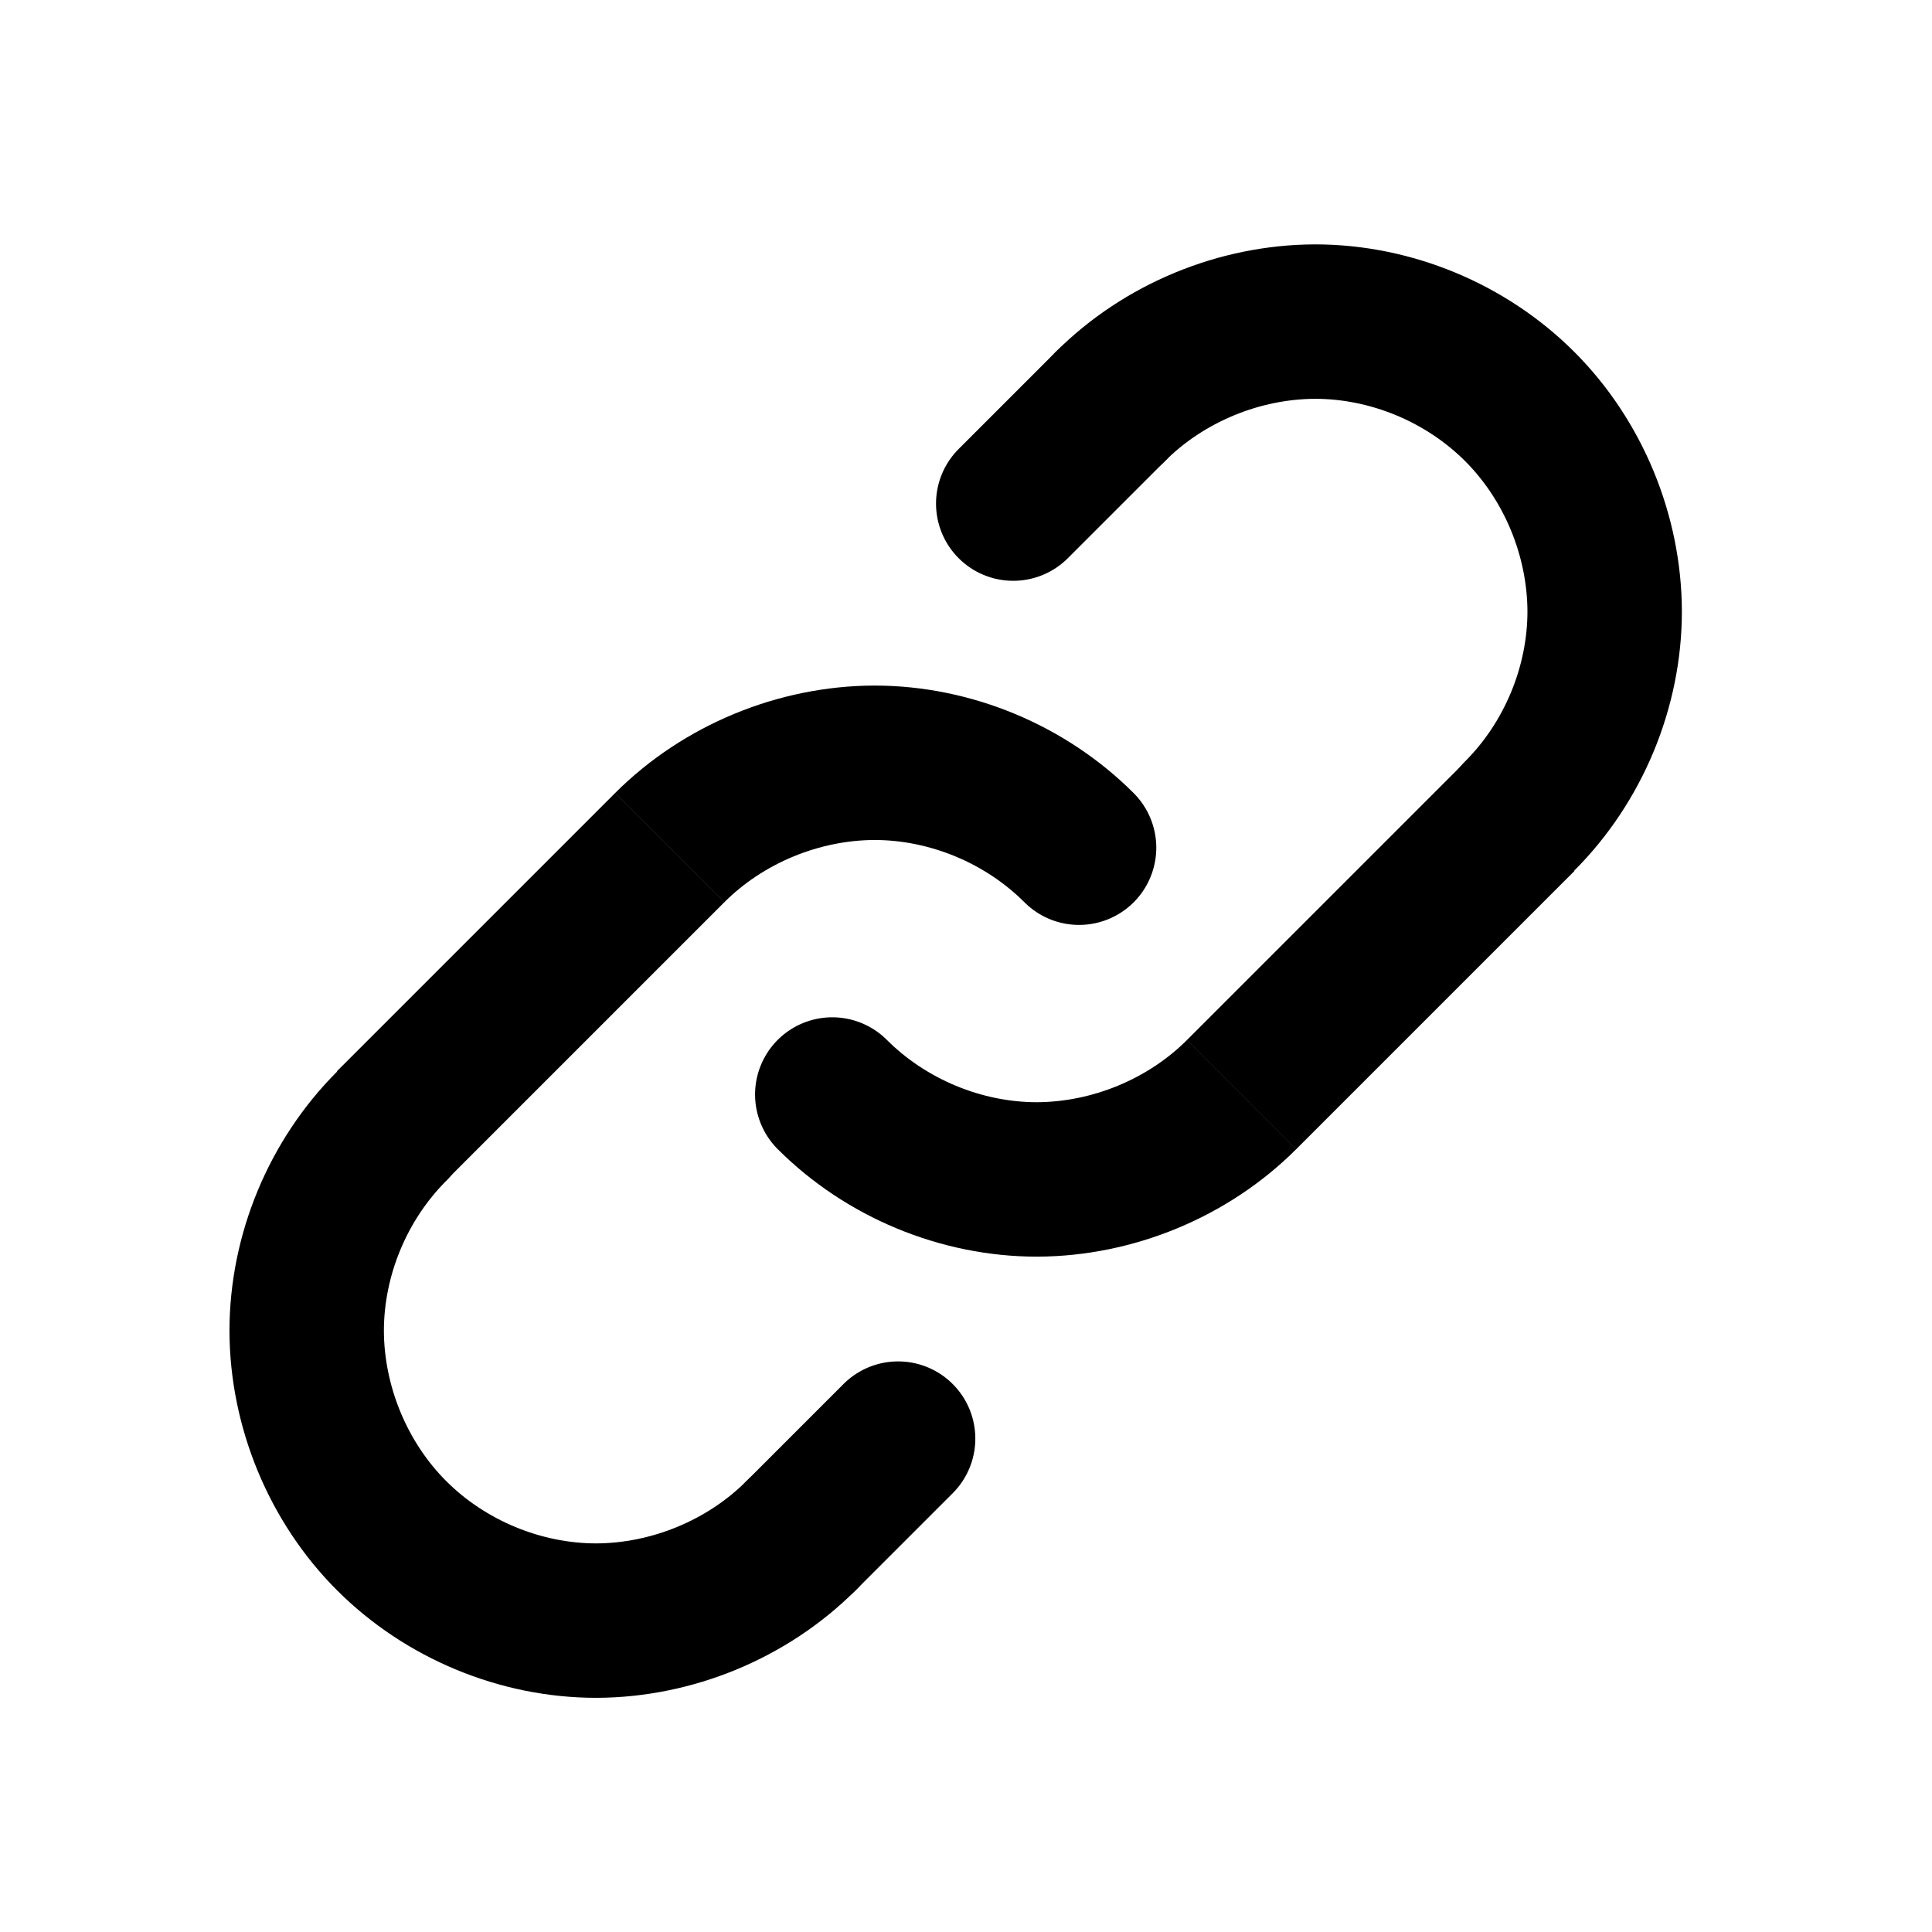 <?xml version="1.0" encoding="UTF-8" standalone="no"?>
<svg
   xmlns:dc="http://purl.org/dc/elements/1.1/"
   xmlns:cc="http://creativecommons.org/ns#"
   xmlns:rdf="http://www.w3.org/1999/02/22-rdf-syntax-ns#"
   xmlns:svg="http://www.w3.org/2000/svg"
   xmlns="http://www.w3.org/2000/svg"
   xmlns:sodipodi="http://sodipodi.sourceforge.net/DTD/sodipodi-0.dtd"
   xmlns:inkscape="http://www.inkscape.org/namespaces/inkscape"
   width="20"
   height="20"
   viewBox="0 0 5.292 5.292"
   version="1.1"
   id="svg324"
   inkscape:version="1.0.1 (3bc2e813f5, 2020-09-07)"
   sodipodi:docname="link.svg">
  <defs
     id="defs318">
    <inkscape:path-effect
       effect="spiro"
       id="path-effect2384"
       is_visible="true"
       lpeversion="1" />
    <inkscape:path-effect
       effect="spiro"
       id="path-effect2382"
       is_visible="true"
       lpeversion="1" />
    <inkscape:path-effect
       effect="spiro"
       id="path-effect2282"
       is_visible="true"
       lpeversion="1" />
    <inkscape:path-effect
       effect="spiro"
       id="path-effect2280"
       is_visible="true"
       lpeversion="1" />
    <inkscape:path-effect
       effect="spiro"
       id="path-effect2223"
       is_visible="true"
       lpeversion="1" />
    <inkscape:path-effect
       effect="spiro"
       id="path-effect2221"
       is_visible="true"
       lpeversion="1" />
    <inkscape:path-effect
       effect="spiro"
       id="path-effect2145"
       is_visible="true"
       lpeversion="1" />
    <inkscape:path-effect
       effect="spiro"
       id="path-effect2112"
       is_visible="true"
       lpeversion="1" />
    <inkscape:path-effect
       effect="spiro"
       id="path-effect2083"
       is_visible="true"
       lpeversion="1" />
    <inkscape:path-effect
       effect="spiro"
       id="path-effect1518"
       is_visible="true"
       lpeversion="1" />
    <inkscape:path-effect
       effect="spiro"
       id="path-effect1514"
       is_visible="true"
       lpeversion="1" />
    <inkscape:path-effect
       effect="spiro"
       id="path-effect1510"
       is_visible="true"
       lpeversion="1" />
    <inkscape:path-effect
       effect="spiro"
       id="path-effect1506"
       is_visible="true"
       lpeversion="1" />
    <inkscape:path-effect
       effect="spiro"
       id="path-effect1502"
       is_visible="true"
       lpeversion="1" />
    <inkscape:path-effect
       effect="spiro"
       id="path-effect1498"
       is_visible="true"
       lpeversion="1" />
    <inkscape:path-effect
       effect="spiro"
       id="path-effect1494"
       is_visible="true"
       lpeversion="1" />
    <inkscape:path-effect
       effect="spiro"
       id="path-effect1490"
       is_visible="true"
       lpeversion="1" />
    <clipPath
       clipPathUnits="userSpaceOnUse"
       id="clipPath2155">
      <rect
         style="opacity:1;fill:#0488d4;fill-opacity:1;stroke-width:0.337;stroke-linecap:round;stroke-miterlimit:4;stroke-dasharray:none"
         id="rect2157"
         height="1.058"
         x="0"
         y="1.005"
         width="1.217"
         d="M 0,1.005 H 1.217 V 2.064 H 0 Z" />
    </clipPath>
    <clipPath
       clipPathUnits="userSpaceOnUse"
       id="clipPath2155-0">
      <rect
         style="opacity:1;fill:#0488d4;fill-opacity:1;stroke-width:0.337;stroke-linecap:round;stroke-miterlimit:4;stroke-dasharray:none"
         id="rect2157-8"
         height="1.058"
         x="0"
         y="1.005"
         width="1.217"
         d="M 0,1.005 H 1.217 V 2.064 H 0 Z" />
    </clipPath>
    <clipPath
       clipPathUnits="userSpaceOnUse"
       id="clipPath2155-1">
      <rect
         style="opacity:1;fill:#0488d4;fill-opacity:1;stroke-width:0.337;stroke-linecap:round;stroke-miterlimit:4;stroke-dasharray:none"
         id="rect2157-1"
         height="1.058"
         x="0"
         y="1.005"
         width="1.217"
         d="M 0,1.005 H 1.217 V 2.064 H 0 Z" />
    </clipPath>
    <clipPath
       clipPathUnits="userSpaceOnUse"
       id="clipPath2155-2">
      <rect
         style="opacity:1;fill:#0488d4;fill-opacity:1;stroke-width:0.337;stroke-linecap:round;stroke-miterlimit:4;stroke-dasharray:none"
         id="rect2157-0"
         height="1.058"
         x="0"
         y="1.005"
         width="1.217"
         d="M 0,1.005 H 1.217 V 2.064 H 0 Z" />
    </clipPath>
  </defs>
  <sodipodi:namedview
     id="base"
     pagecolor="#ffffff"
     bordercolor="#666666"
     borderopacity="1.0"
     inkscape:pageopacity="0.0"
     inkscape:pageshadow="2"
     inkscape:zoom="22.630715"
     inkscape:cx="10.279725"
     inkscape:cy="11.544457"
     inkscape:document-units="px"
     inkscape:current-layer="layer1"
     inkscape:document-rotation="0"
     showgrid="false"
     inkscape:pagecheckerboard="true"
     units="px"
     inkscape:window-width="1600"
     inkscape:window-height="877"
     inkscape:window-x="-8"
     inkscape:window-y="-8"
     inkscape:window-maximized="1" />
  <g
     inkscape:label="Calque 1"
     inkscape:groupmode="layer"
     id="layer1">
    <rect
       style="opacity:0;fill:#0488d4;stroke-width:0.265;stroke-linecap:round;stroke-miterlimit:4;stroke-dasharray:none;fill-opacity:1"
       id="rect2087"
       width="0.281"
       height="0.942"
       x="1.141"
       y="1.224" />
    <g
       id="g2396"
       transform="rotate(45,2.477,3.01)">
      <g
         id="g2343">
        <path
           style="font-variation-settings:normal;vector-effect:none;fill:none;fill-opacity:1;stroke:#000000;stroke-width:0.423;stroke-linecap:round;stroke-linejoin:miter;stroke-miterlimit:4;stroke-dasharray:none;stroke-dashoffset:0;stroke-opacity:1;stop-color:#000000"
           d="m 1.535,1.27 c 0,-0.208 0.086,-0.414 0.232,-0.561 0.147,-0.147 0.353,-0.232 0.561,-0.232 0.208,-3e-8 0.414,0.086 0.561,0.232 0.147,0.147 0.232,0.353 0.232,0.561"
           id="path2110"
           inkscape:path-effect="#path-effect2112"
           inkscape:original-d="M 1.5345831,1.2699998 C 1.799431,1.0056811 2.0640144,0.74109776 2.3283331,0.47624982 2.592652,0.21140188 2.8577644,1.0056811 3.1220833,1.2699998" />
        <path
           style="font-variation-settings:normal;vector-effect:none;fill:none;fill-opacity:1;stroke:#000000;stroke-width:0.423;stroke-linecap:round;stroke-linejoin:miter;stroke-miterlimit:4;stroke-dasharray:none;stroke-dashoffset:0;stroke-opacity:1;stop-color:#000000"
           d="m 0.212,0.212 c 0.208,0 0.414,0.086 0.561,0.232 0.147,0.147 0.232,0.353 0.232,0.561 0,0.208 -0.086,0.414 -0.232,0.561 -0.147,0.147 -0.353,0.232 -0.561,0.232"
           id="path2110-3"
           inkscape:path-effect="#path-effect2145"
           inkscape:original-d="M 0.21166649,0.21166649 C 0.47598522,0.47651439 0.74056862,0.74109779 1.0054165,1.0054164 1.2702645,1.2697352 0.47598522,1.5348476 0.21166649,1.7991665"
           clip-path="url(#clipPath2155)"
           transform="translate(2.117,1.343)" />
        <path
           style="font-variation-settings:normal;vector-effect:none;fill:none;fill-opacity:1;stroke:#000000;stroke-width:0.423;stroke-linecap:square;stroke-linejoin:miter;stroke-miterlimit:4;stroke-dasharray:none;stroke-dashoffset:0;stroke-opacity:1;stop-color:#000000"
           d="m 3.122,1.482 v 0.655"
           id="path2235" />
        <path
           style="font-variation-settings:normal;opacity:1;vector-effect:none;fill:none;fill-opacity:1;stroke:#000000;stroke-width:0.423;stroke-linecap:round;stroke-linejoin:miter;stroke-miterlimit:4;stroke-dasharray:none;stroke-dashoffset:0;stroke-opacity:1;stop-color:#000000;stop-opacity:1"
           d="M 1.535,1.27 V 1.646"
           id="path2337" />
      </g>
      <g
         id="g2343-4"
         transform="rotate(180,2.329,2.663)">
        <path
           style="font-variation-settings:normal;vector-effect:none;fill:none;fill-opacity:1;stroke:#000000;stroke-width:0.423;stroke-linecap:round;stroke-linejoin:miter;stroke-miterlimit:4;stroke-dasharray:none;stroke-dashoffset:0;stroke-opacity:1;stop-color:#000000"
           d="m 1.535,1.27 c 0,-0.208 0.086,-0.414 0.232,-0.561 0.147,-0.147 0.353,-0.232 0.561,-0.232 0.208,-3e-8 0.414,0.086 0.561,0.232 0.147,0.147 0.232,0.353 0.232,0.561"
           id="path2110-8"
           inkscape:path-effect="#path-effect2382"
           inkscape:original-d="M 1.5345831,1.2699998 C 1.799431,1.0056811 2.0640144,0.74109776 2.3283331,0.47624982 2.592652,0.21140188 2.8577644,1.0056811 3.1220833,1.2699998" />
        <path
           style="font-variation-settings:normal;vector-effect:none;fill:none;fill-opacity:1;stroke:#000000;stroke-width:0.423;stroke-linecap:round;stroke-linejoin:miter;stroke-miterlimit:4;stroke-dasharray:none;stroke-dashoffset:0;stroke-opacity:1;stop-color:#000000"
           d="m 0.212,0.212 c 0.208,0 0.414,0.086 0.561,0.232 0.147,0.147 0.232,0.353 0.232,0.561 0,0.208 -0.086,0.414 -0.232,0.561 -0.147,0.147 -0.353,0.232 -0.561,0.232"
           id="path2110-3-5"
           inkscape:path-effect="#path-effect2384"
           inkscape:original-d="M 0.21166649,0.21166649 C 0.47598522,0.47651439 0.74056862,0.74109779 1.0054165,1.0054164 1.2702645,1.2697352 0.47598522,1.5348476 0.21166649,1.7991665"
           clip-path="url(#clipPath2155-2)"
           transform="translate(2.117,1.343)" />
        <path
           style="font-variation-settings:normal;vector-effect:none;fill:none;fill-opacity:1;stroke:#000000;stroke-width:0.423;stroke-linecap:square;stroke-linejoin:miter;stroke-miterlimit:4;stroke-dasharray:none;stroke-dashoffset:0;stroke-opacity:1;stop-color:#000000"
           d="m 3.122,1.482 v 0.655"
           id="path2235-8" />
        <path
           style="font-variation-settings:normal;opacity:1;vector-effect:none;fill:none;fill-opacity:1;stroke:#000000;stroke-width:0.423;stroke-linecap:round;stroke-linejoin:miter;stroke-miterlimit:4;stroke-dasharray:none;stroke-dashoffset:0;stroke-opacity:1;stop-color:#000000;stop-opacity:1"
           d="M 1.535,1.27 V 1.646"
           id="path2337-9" />
      </g>
    </g>
  </g>
</svg>
